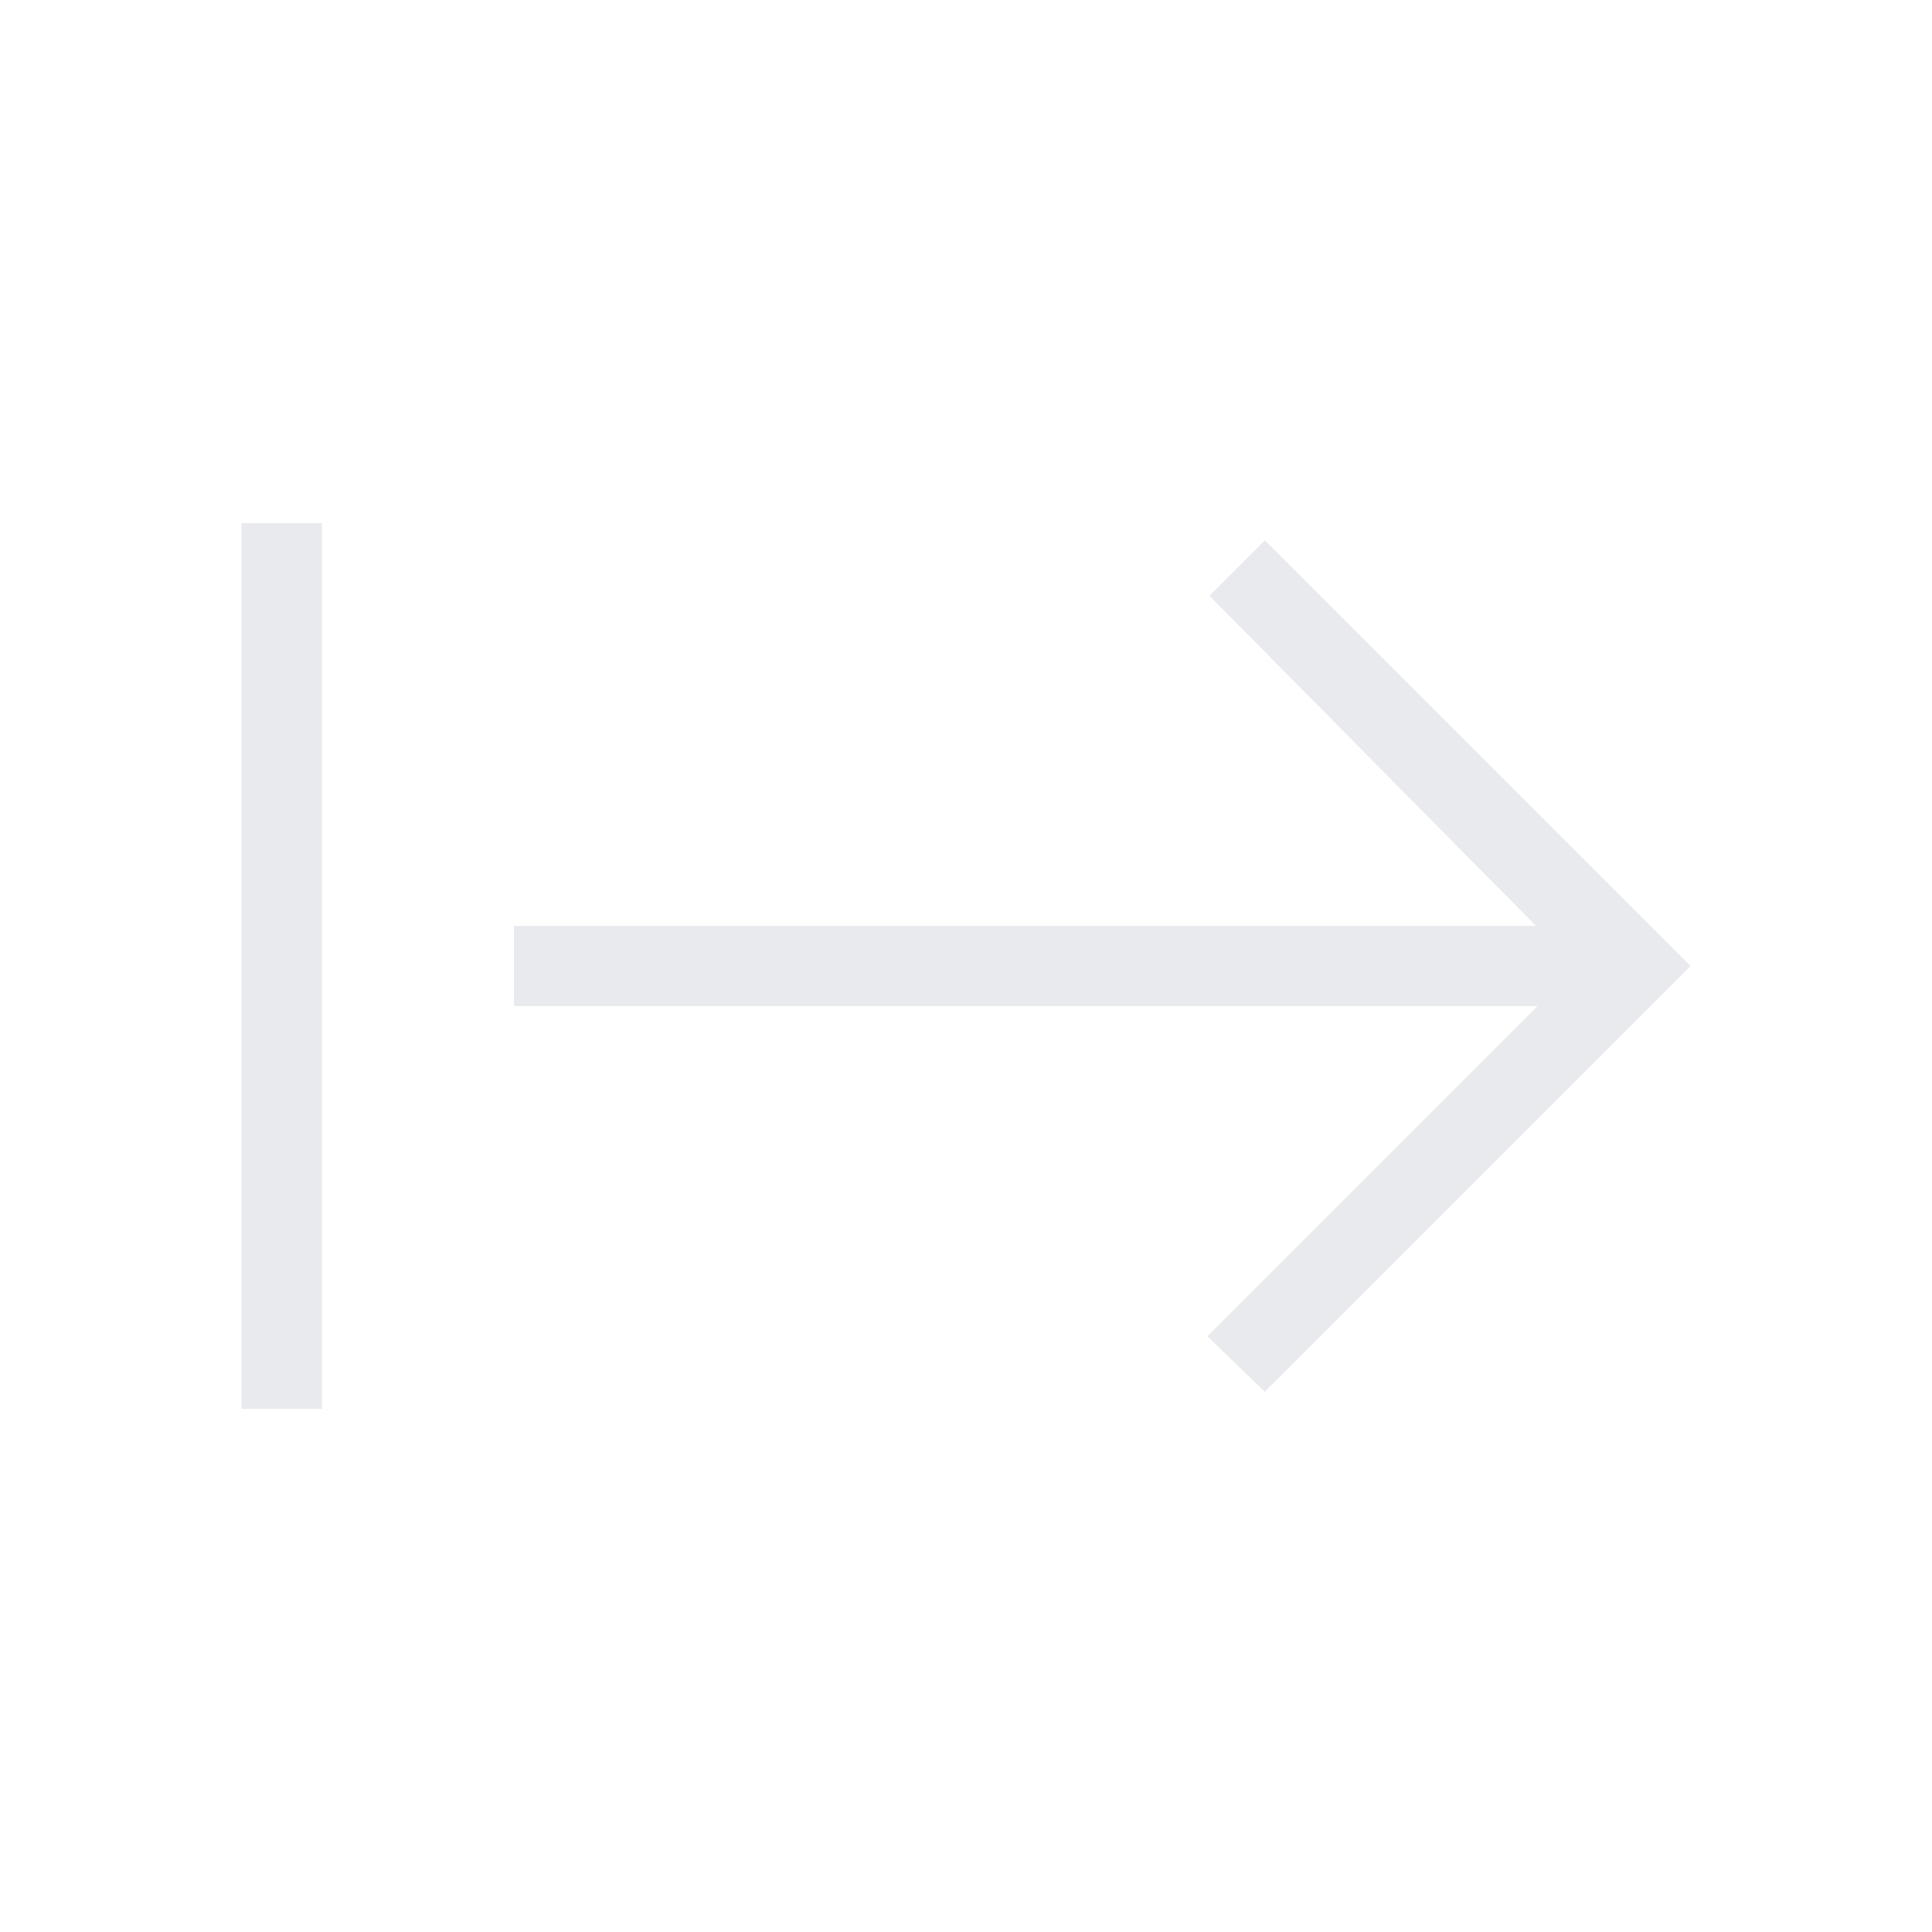 <svg xmlns="http://www.w3.org/2000/svg" height="24px" viewBox="0 -960 960 960" width="24px" fill="#e8eaed"><path d="M120-260v-440h40v440h-40Zm508.46-8.46L599.92-296l164-164H255.38v-40h507.77L600.92-664l27.54-27.54L840-480 628.46-268.46Z"/></svg>